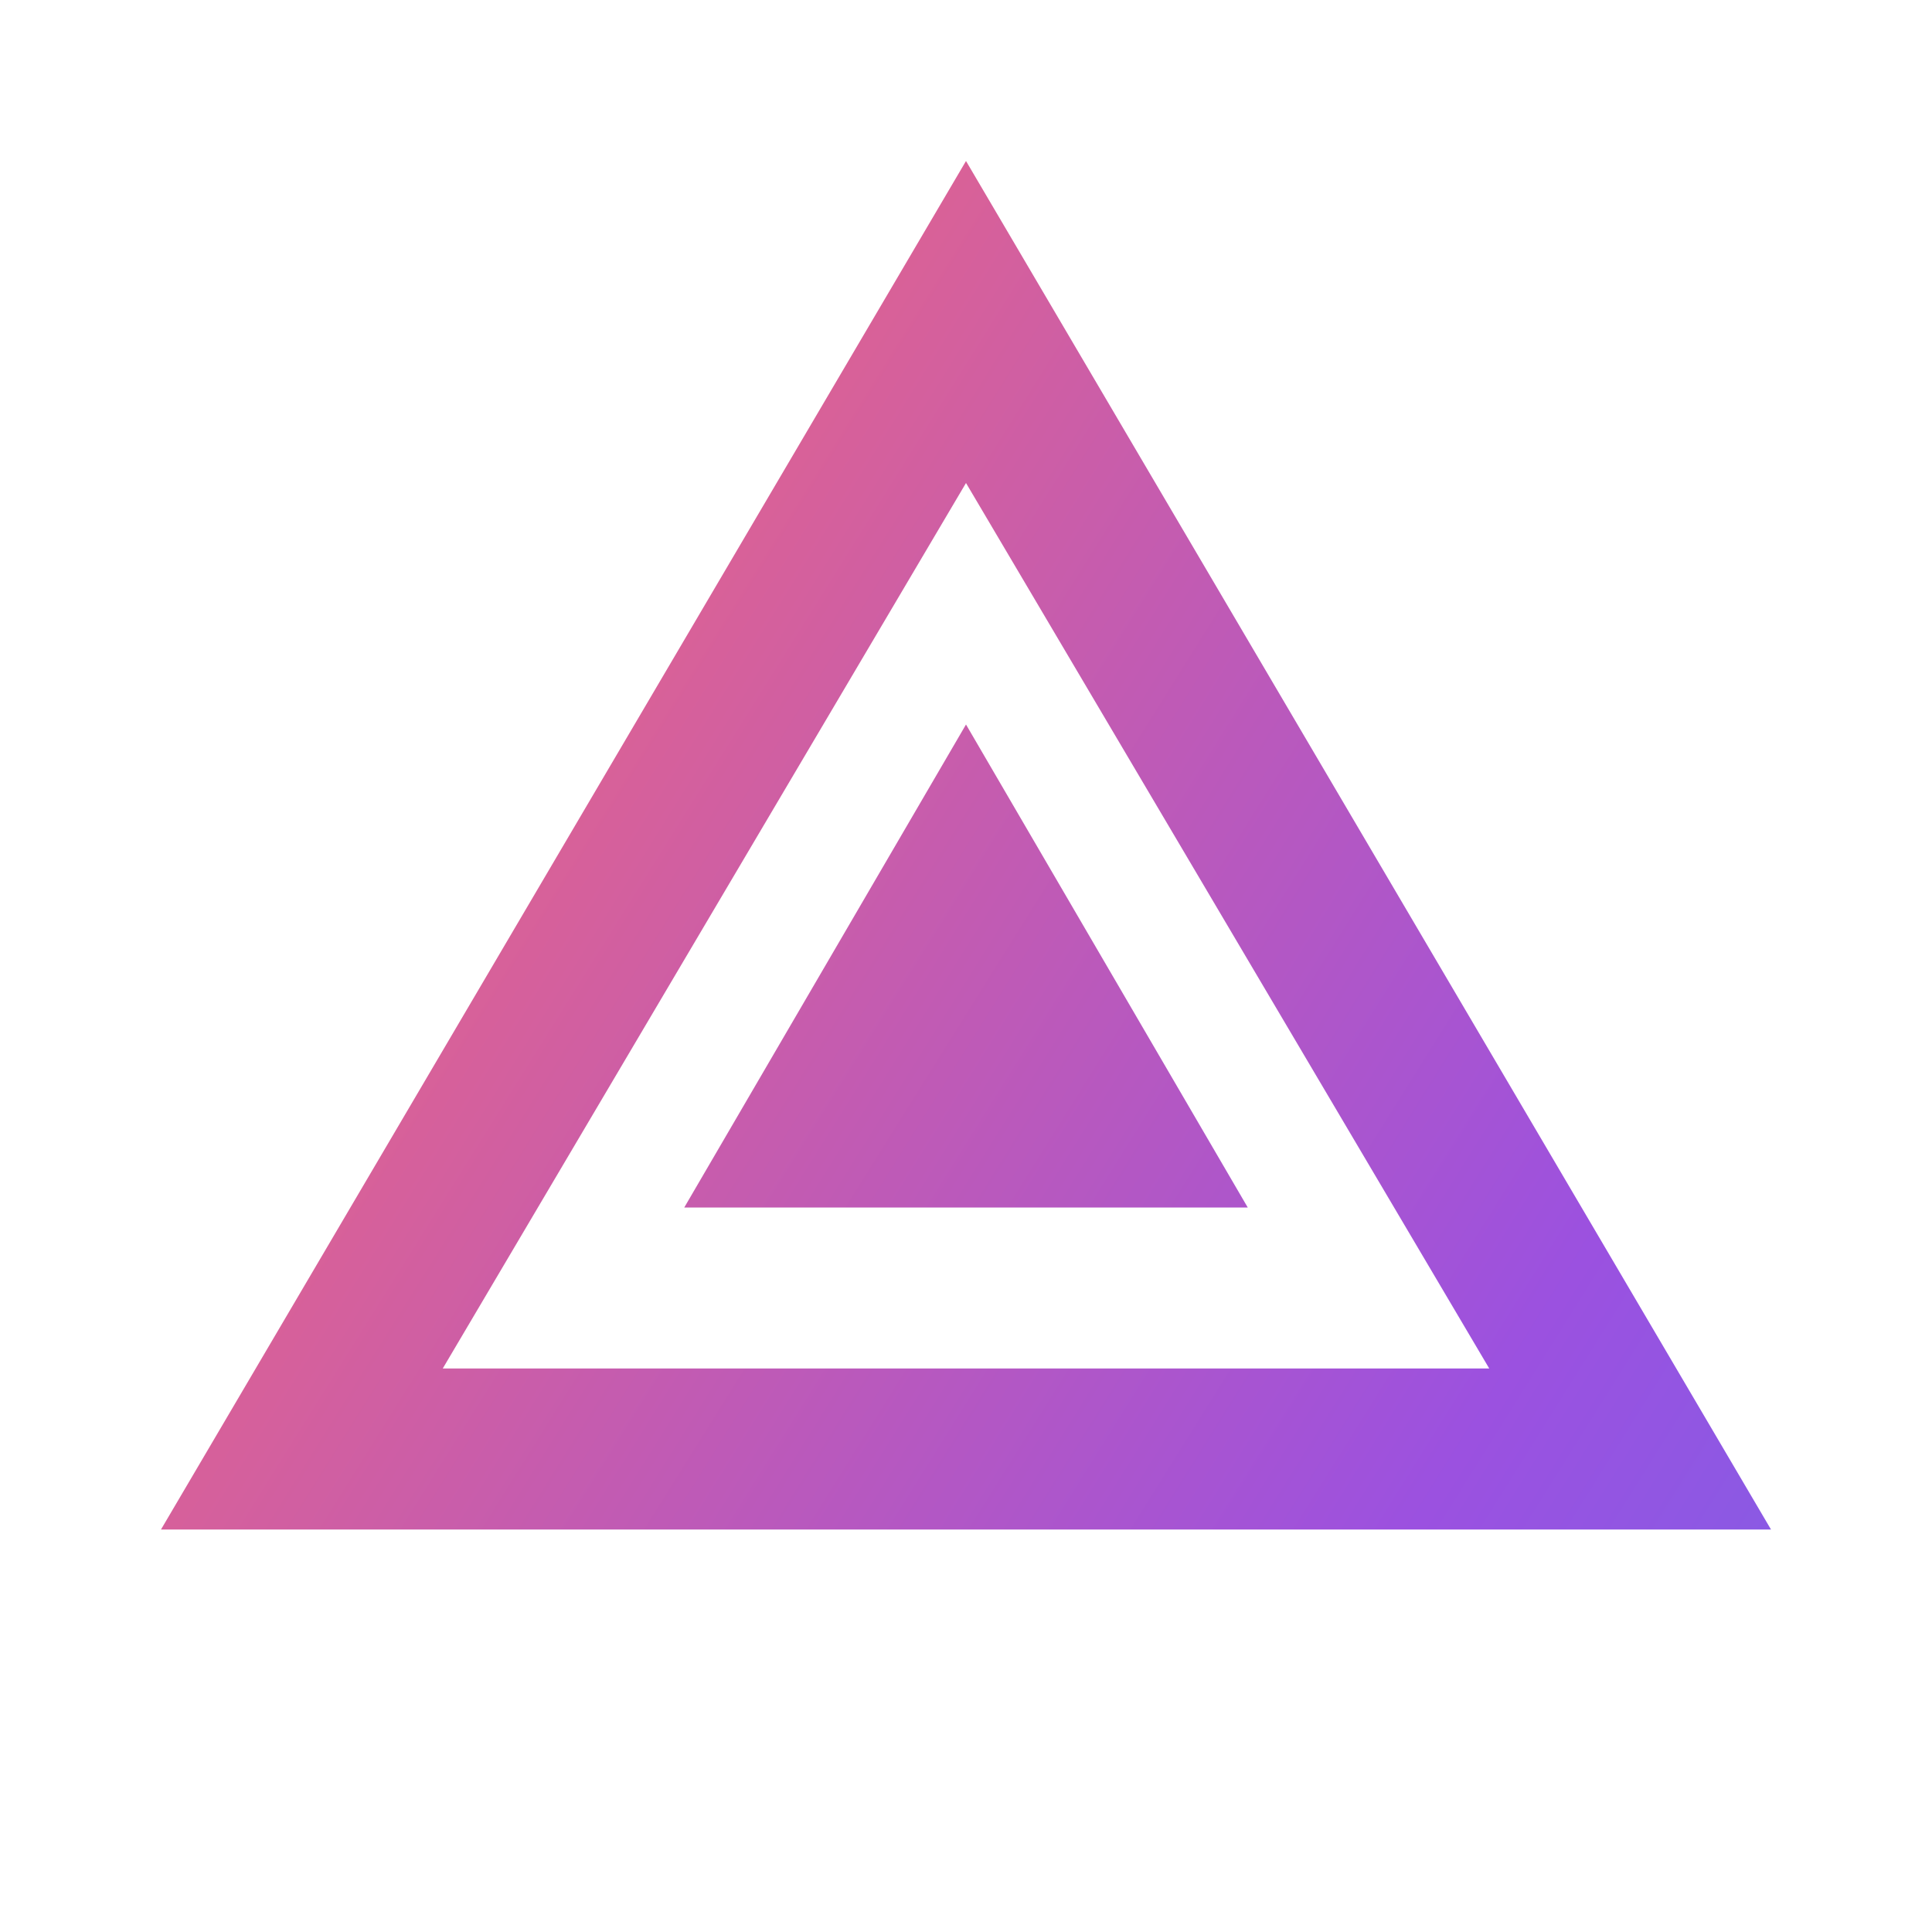<svg xmlns="http://www.w3.org/2000/svg" width="24" height="24"><defs><linearGradient id="a" x1="0%" x2="100%" y1="0%" y2="100%"><stop offset="0%" style="stop-color:#ff6b6b"/><stop offset="50%" style="stop-color:#9b51e0"/><stop offset="100%" style="stop-color:#3b82f6"/></linearGradient></defs><path fill="url(#a)" d="M12 2 2 19h20zm0 4 6.5 11h-13zm0 3-3.5 6h7z"/></svg>